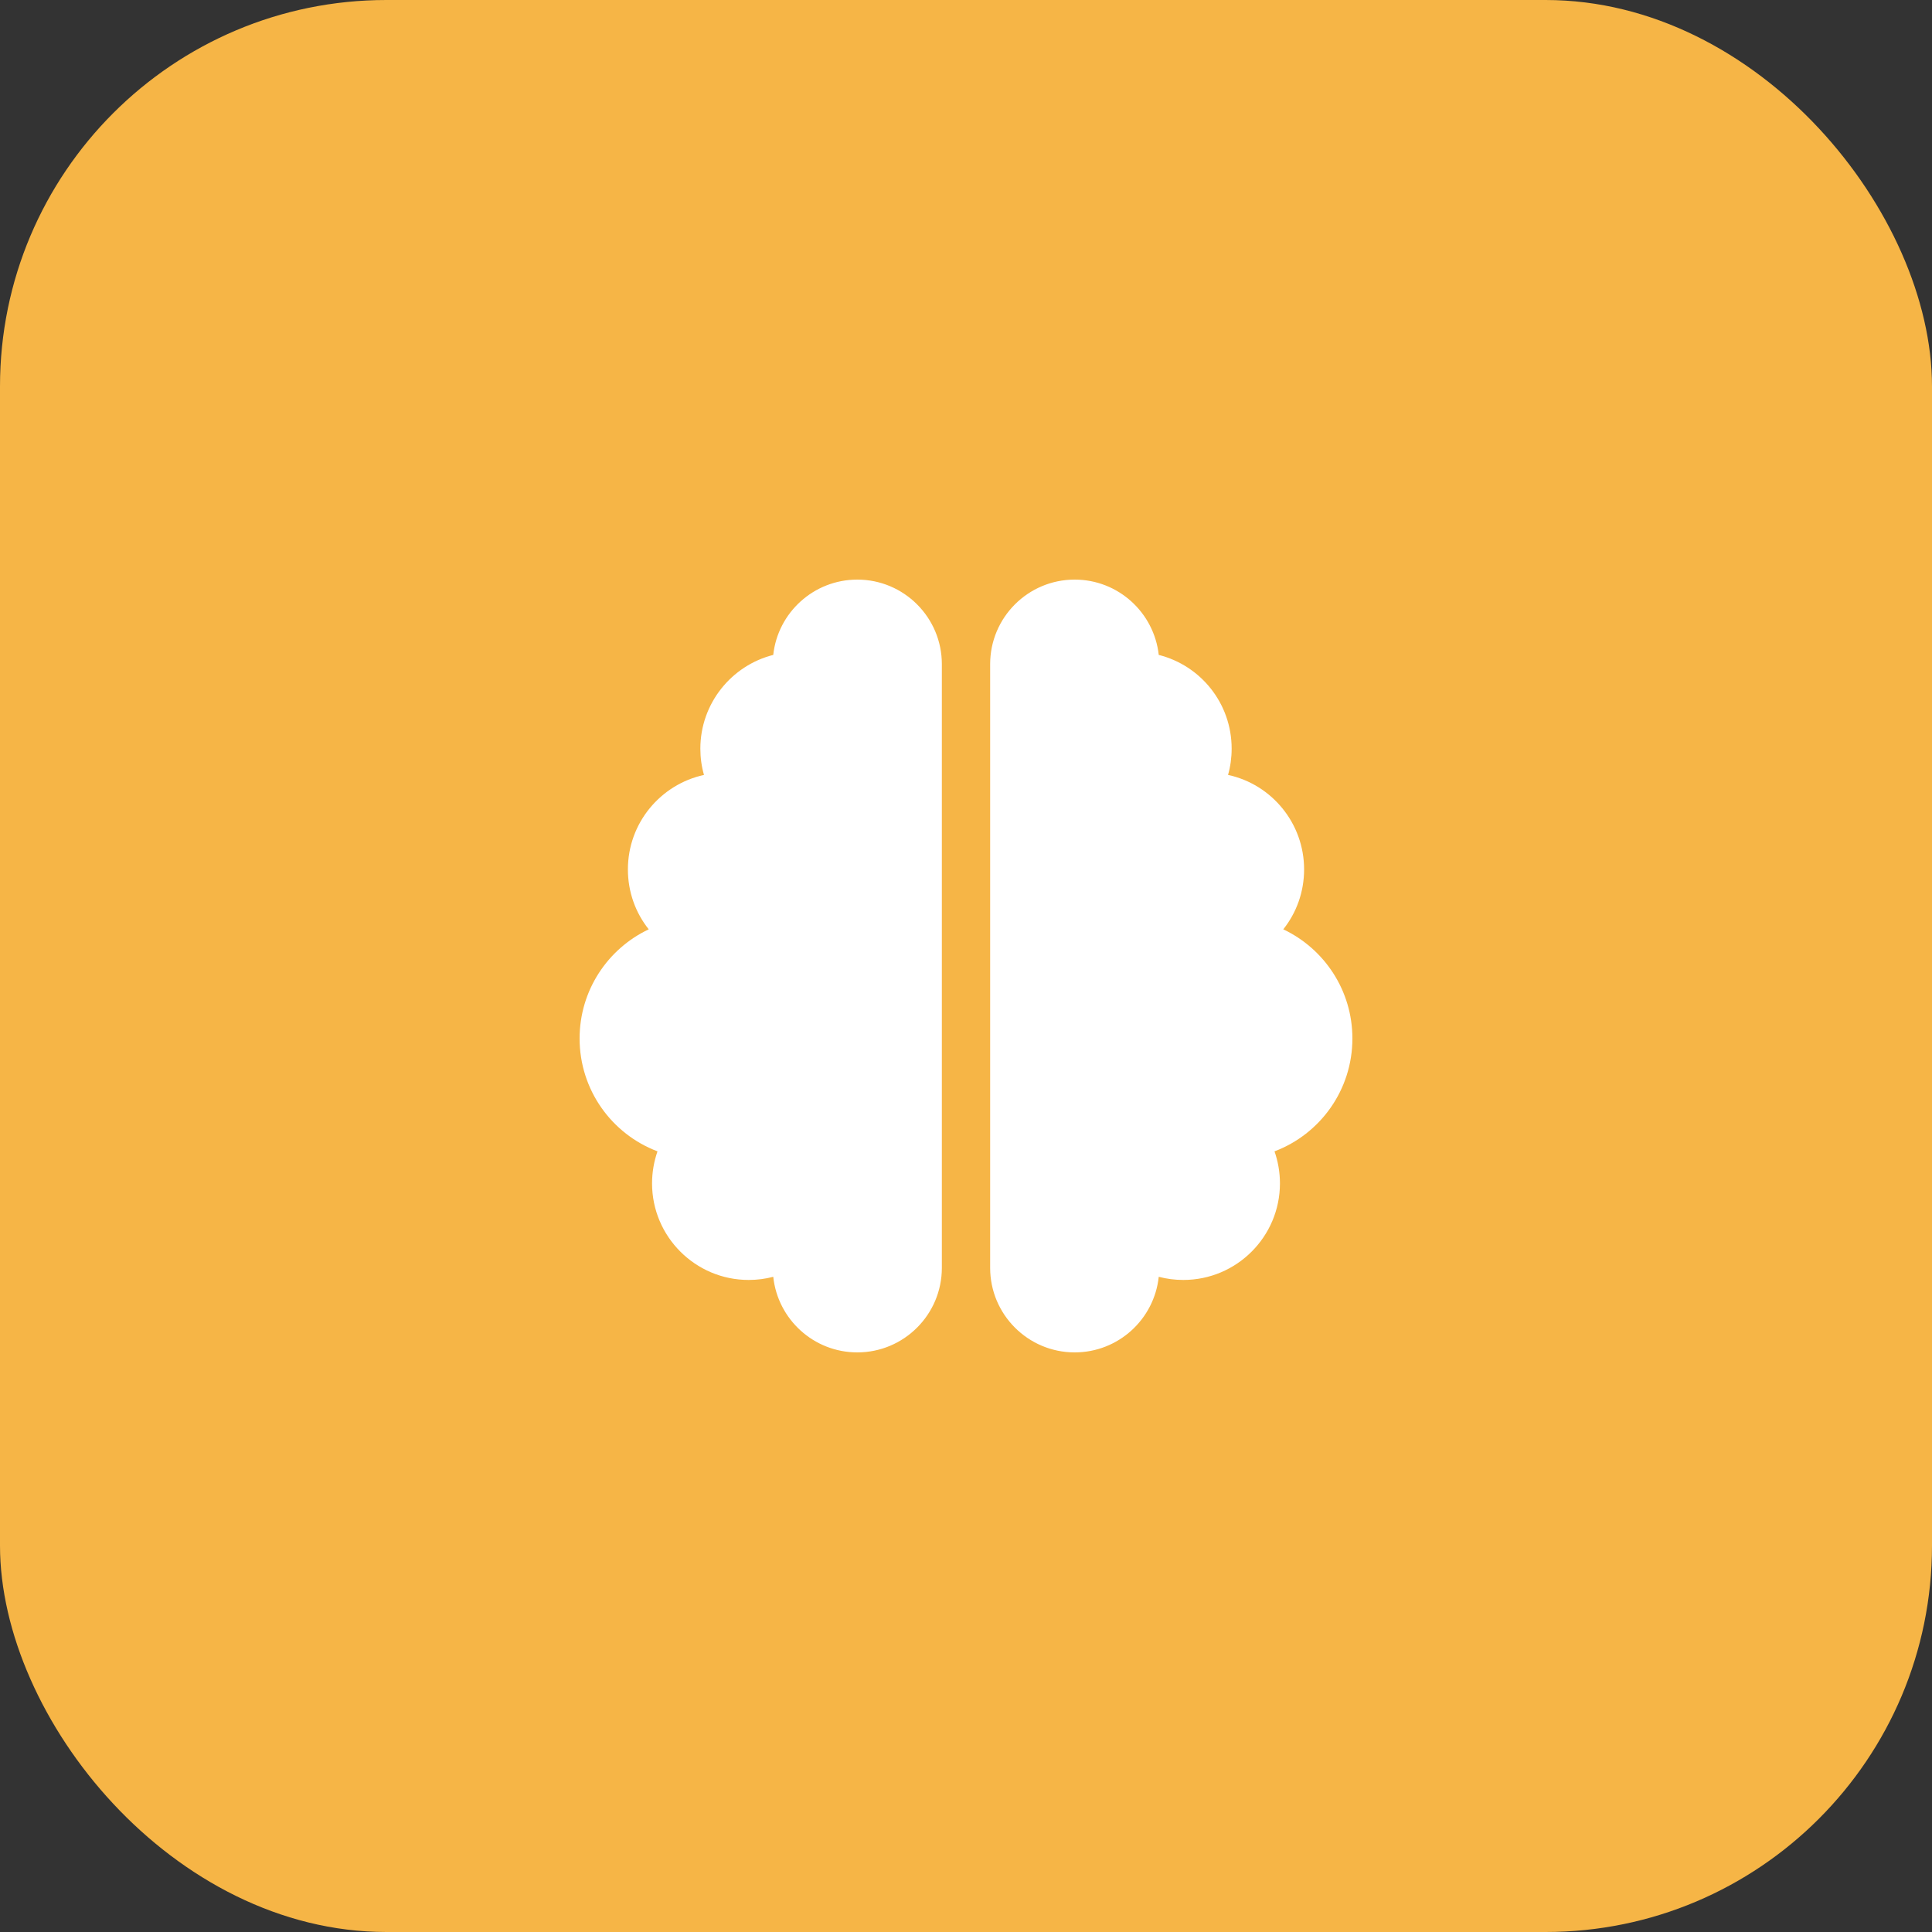 <svg width="60" height="60" viewBox="0 0 60 60" fill="none" xmlns="http://www.w3.org/2000/svg">
<rect x="0" y="0" width="60" height="60" fill="#333333" stroke="none"/>
<rect width="60" height="60" rx="12" fill="#F6B546"/>
<path d="M26.625 18C28.073 18 29.25 19.177 29.25 20.625V39.375C29.25 40.823 28.073 42 26.625 42C25.27 42 24.155 40.973 24.014 39.652C23.77 39.717 23.512 39.75 23.25 39.75C21.595 39.75 20.25 38.405 20.25 36.75C20.25 36.403 20.311 36.066 20.419 35.756C19.003 35.222 18 33.853 18 32.25C18 30.755 18.877 29.461 20.147 28.861C19.739 28.35 19.5 27.703 19.5 27C19.5 25.561 20.512 24.361 21.863 24.066C21.788 23.808 21.75 23.531 21.75 23.25C21.75 21.848 22.716 20.667 24.014 20.339C24.155 19.027 25.27 18 26.625 18ZM33.375 18C34.73 18 35.841 19.027 35.986 20.339C37.289 20.667 38.25 21.844 38.25 23.25C38.25 23.531 38.212 23.808 38.138 24.066C39.487 24.356 40.5 25.561 40.5 27C40.5 27.703 40.261 28.35 39.853 28.861C41.123 29.461 42 30.755 42 32.25C42 33.853 40.997 35.222 39.581 35.756C39.689 36.066 39.75 36.403 39.75 36.75C39.75 38.405 38.405 39.75 36.75 39.75C36.487 39.75 36.23 39.717 35.986 39.652C35.845 40.973 34.73 42 33.375 42C31.927 42 30.75 40.823 30.75 39.375V20.625C30.75 19.177 31.927 18 33.375 18Z" fill="white"/>
</svg>
